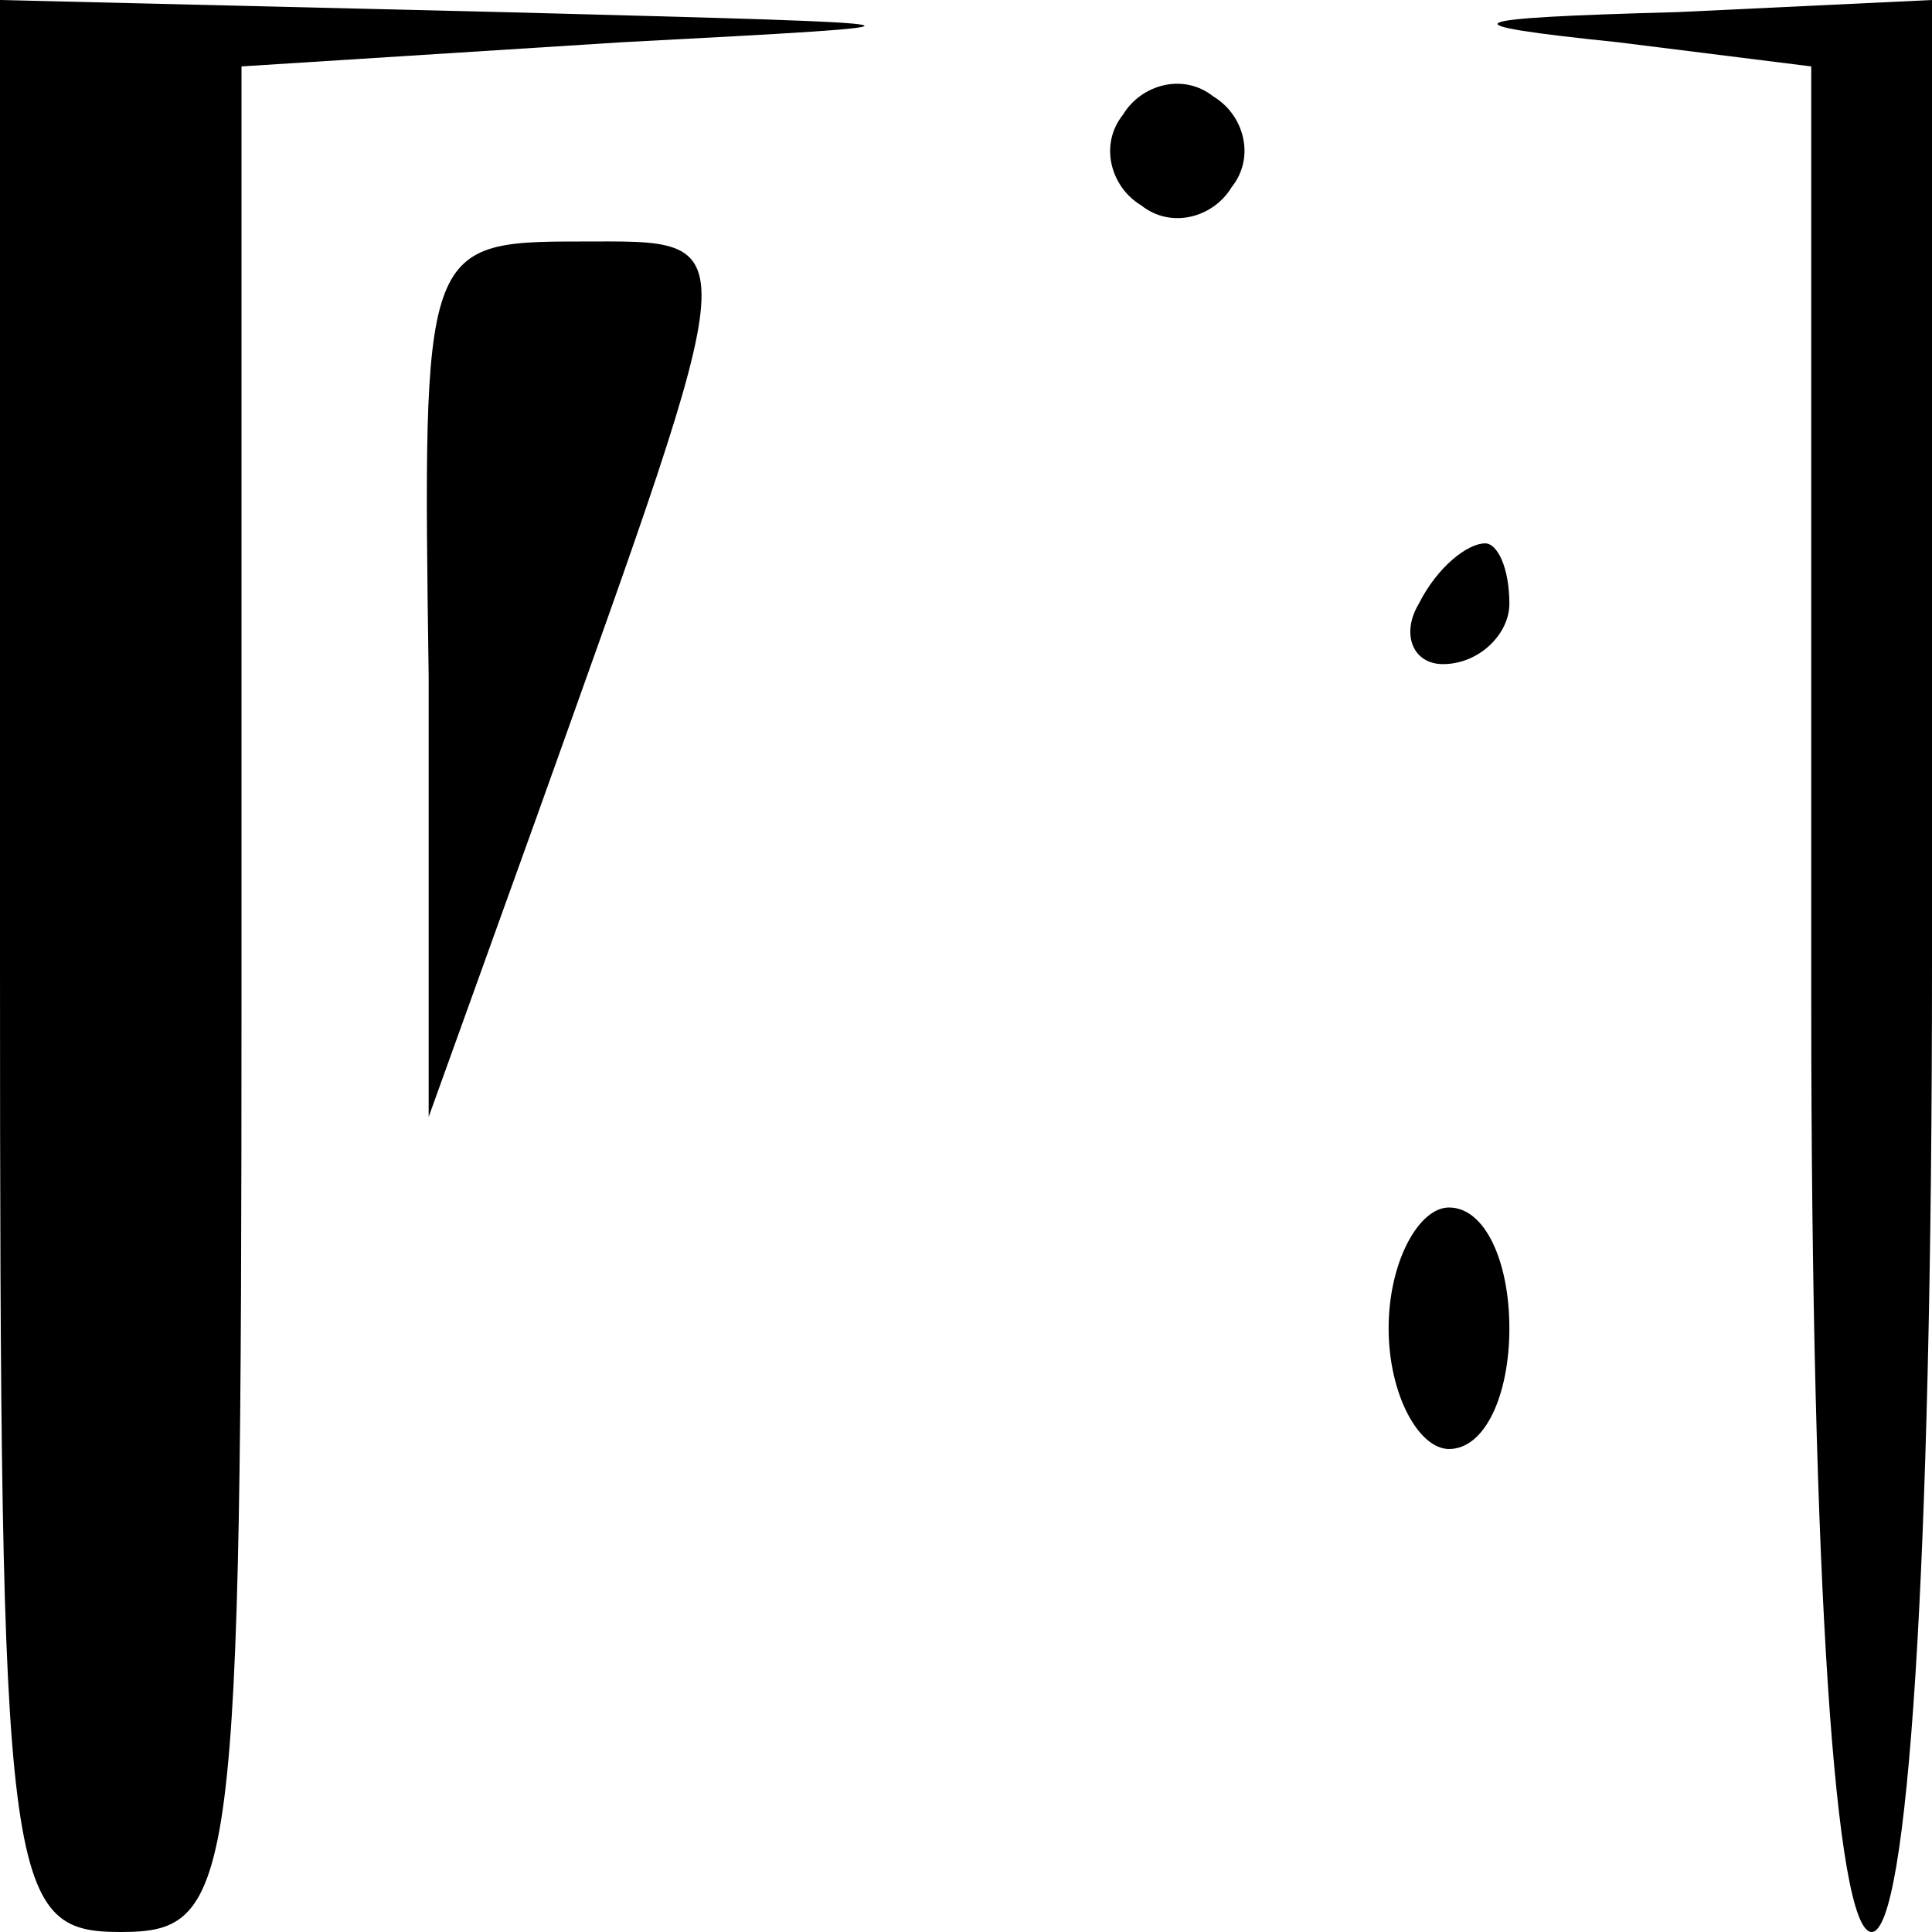 <?xml version="1.0" standalone="no"?>
<!DOCTYPE svg PUBLIC "-//W3C//DTD SVG 20010904//EN"
 "http://www.w3.org/TR/2001/REC-SVG-20010904/DTD/svg10.dtd">
<svg version="1.0" xmlns="http://www.w3.org/2000/svg"
 width="32pt" height="32pt" viewBox="0 0 32 32"
 preserveAspectRatio="xMidYMid meet">
<g transform="translate(0,32) scale(0.1,-0.1)"
fill="#000000" stroke="none">
<path fill="#000000" stroke="none" d="M0 160 c0 -153 1 -160 20 -160 19 0 20
7 20 155 l0 154 63 4 c57 3 56 3 -20 5 l-83 2 0 -160z"/>
<path fill="#000000" stroke="none" d="M268 313 l32 -4 0 -155 c0 -96 4 -154
10 -154 6 0 10 60 10 160 l0 160 -42 -2 c-37 -1 -39 -2 -10 -5z"/>
<path fill="#000000" stroke="none" d="M186 301 c-4 -5 -2 -12 3 -15 5 -4 12
-2 15 3 4 5 2 12 -3 15 -5 4 -12 2 -15 -3z"/>
<path fill="#000000" stroke="none" d="M71 208 l0 -73 18 50 c35 98 35 95 7
95 -26 0 -26 -1 -25 -72z"/>
<path fill="#000000" stroke="none" d="M235 220 c-3 -5 -1 -10 4 -10 6 0 11 5
11 10 0 6 -2 10 -4 10 -3 0 -8 -4 -11 -10z"/>
<path fill="#000000" stroke="none" d="M230 100 c0 -11 5 -20 10 -20 6 0 10 9
10 20 0 11 -4 20 -10 20 -5 0 -10 -9 -10 -20z"/>
</g>
</svg>
